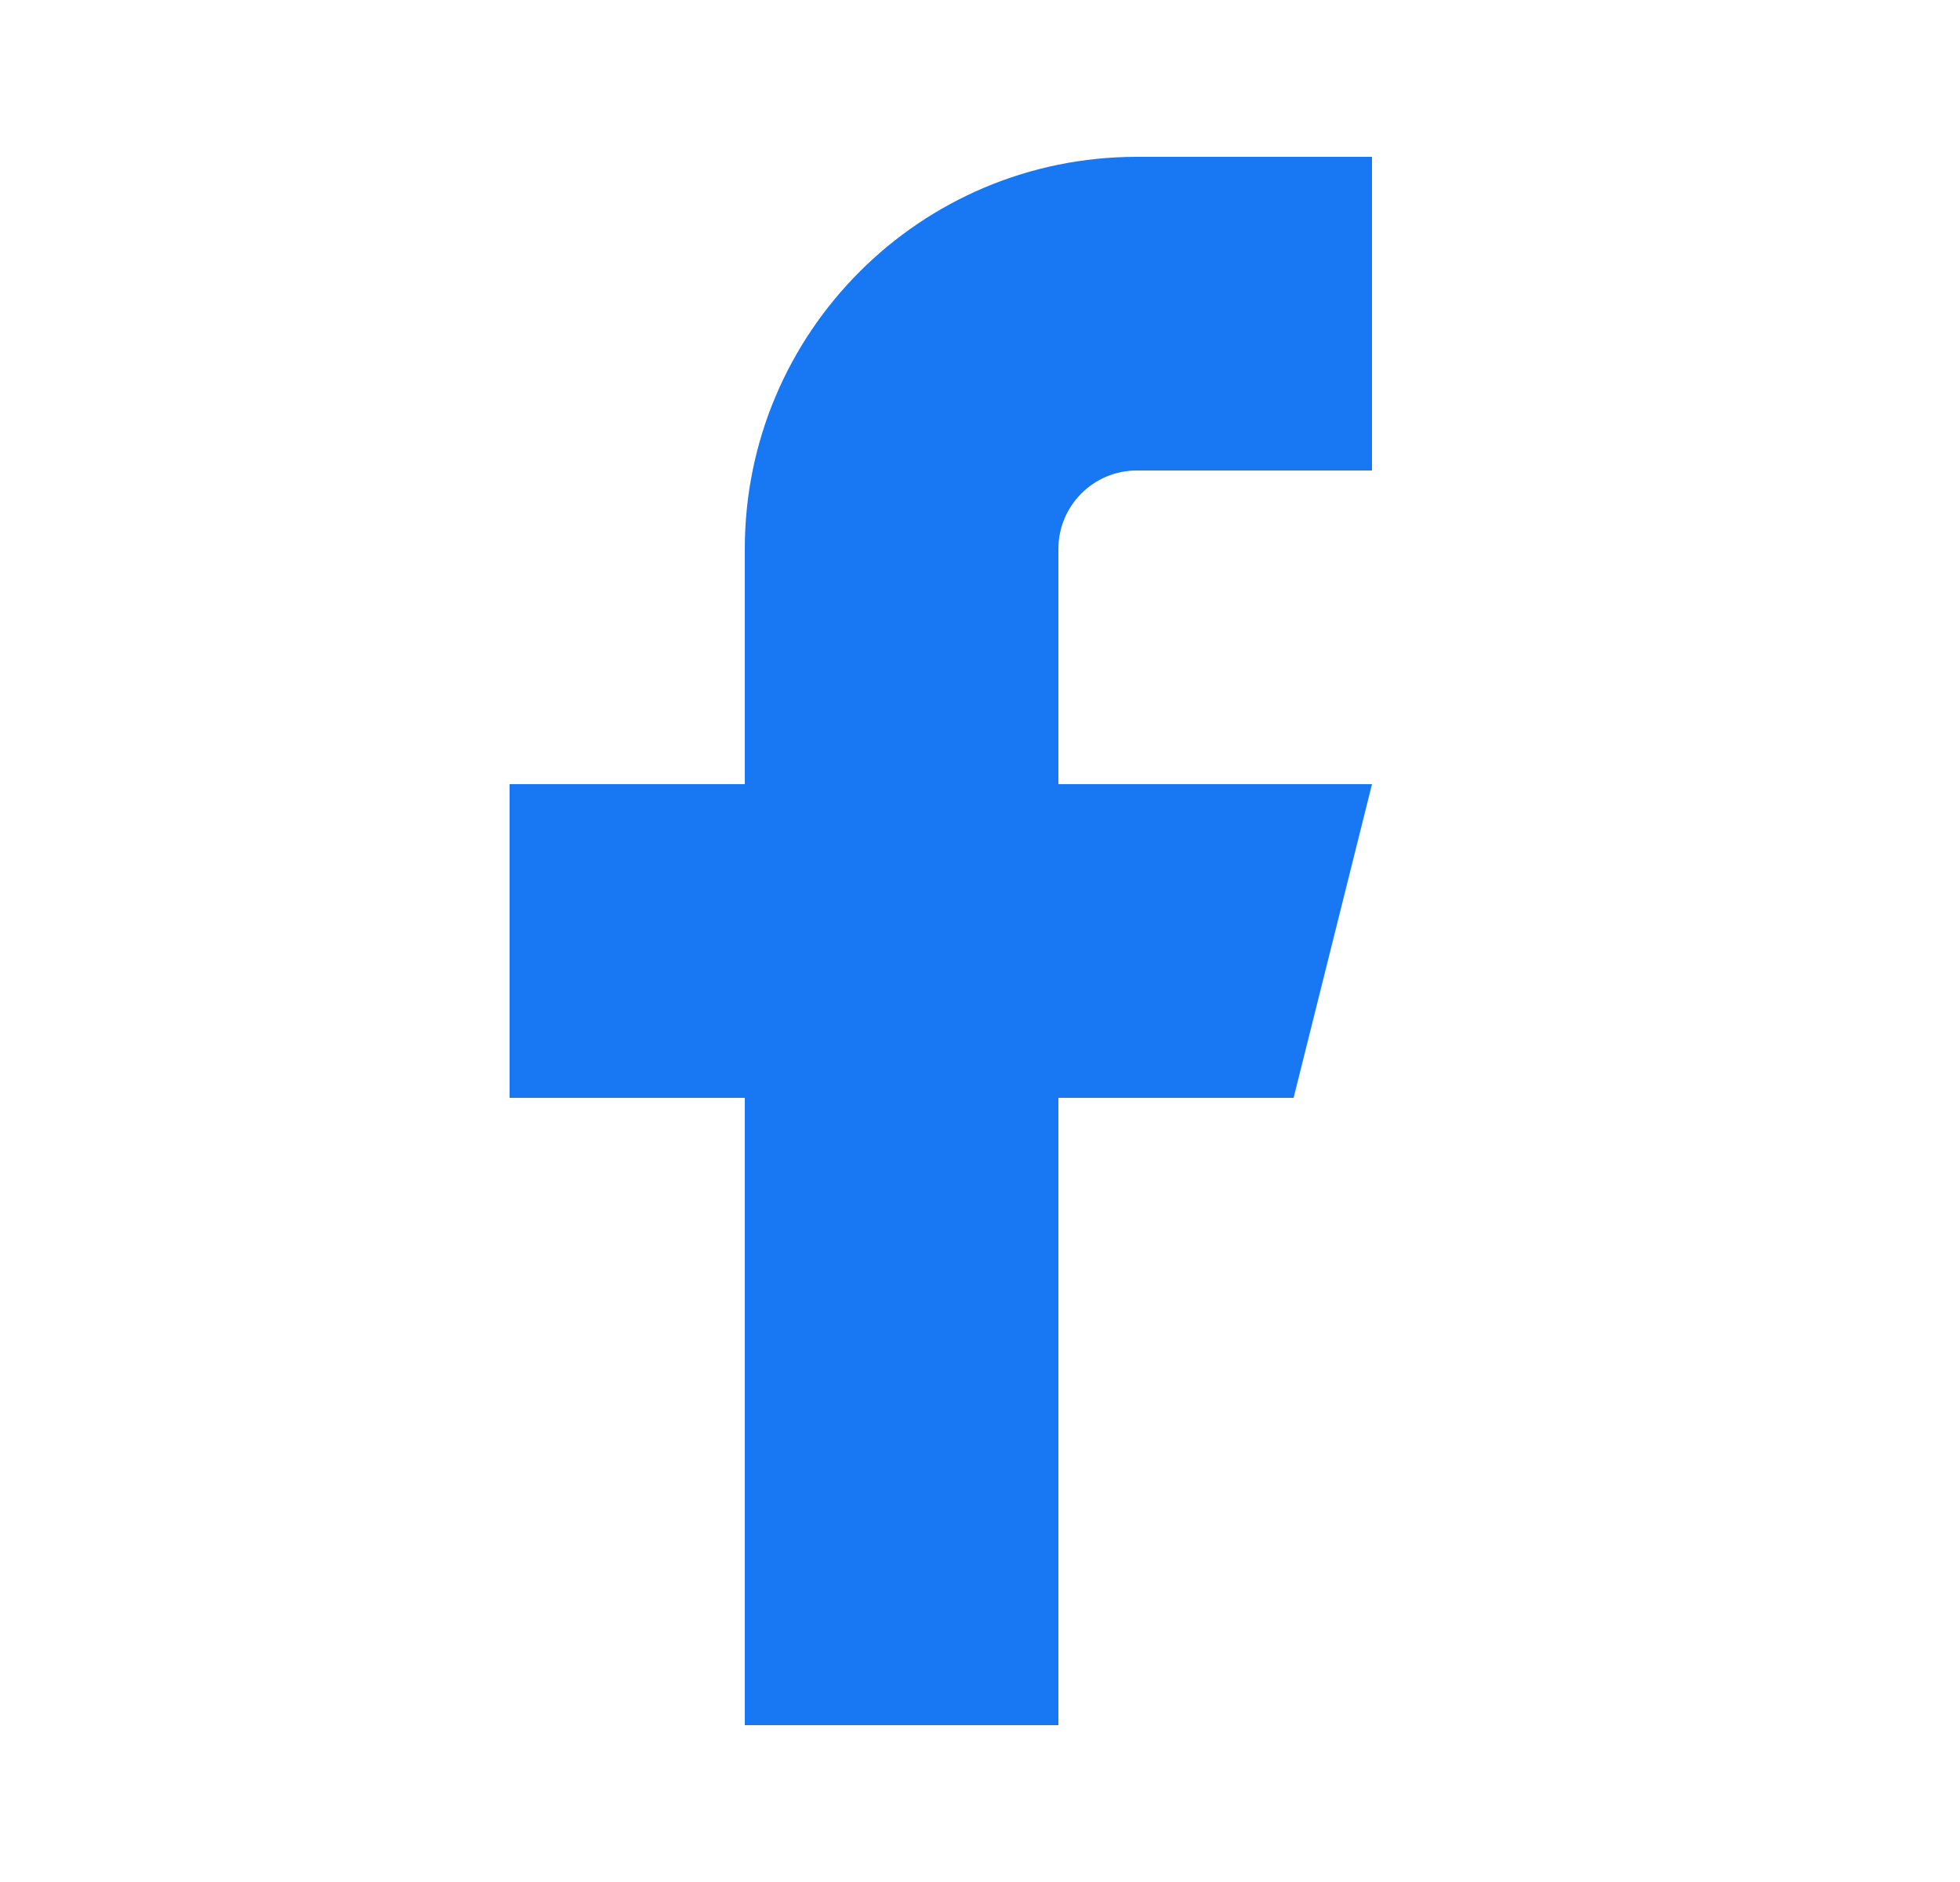 <svg width="25" height="24" viewBox="0 0 25 24" fill="none" xmlns="http://www.w3.org/2000/svg">
<path fill-rule="evenodd" clip-rule="evenodd" d="M17.5 2H14.5C11.739 2 9.5 4.239 9.5 7V10H6.5V14H9.5V22H13.5V14H16.5L17.5 10H13.5V7C13.5 6.448 13.948 6 14.5 6H17.5V2Z" fill="#1877F2"/>
</svg>
